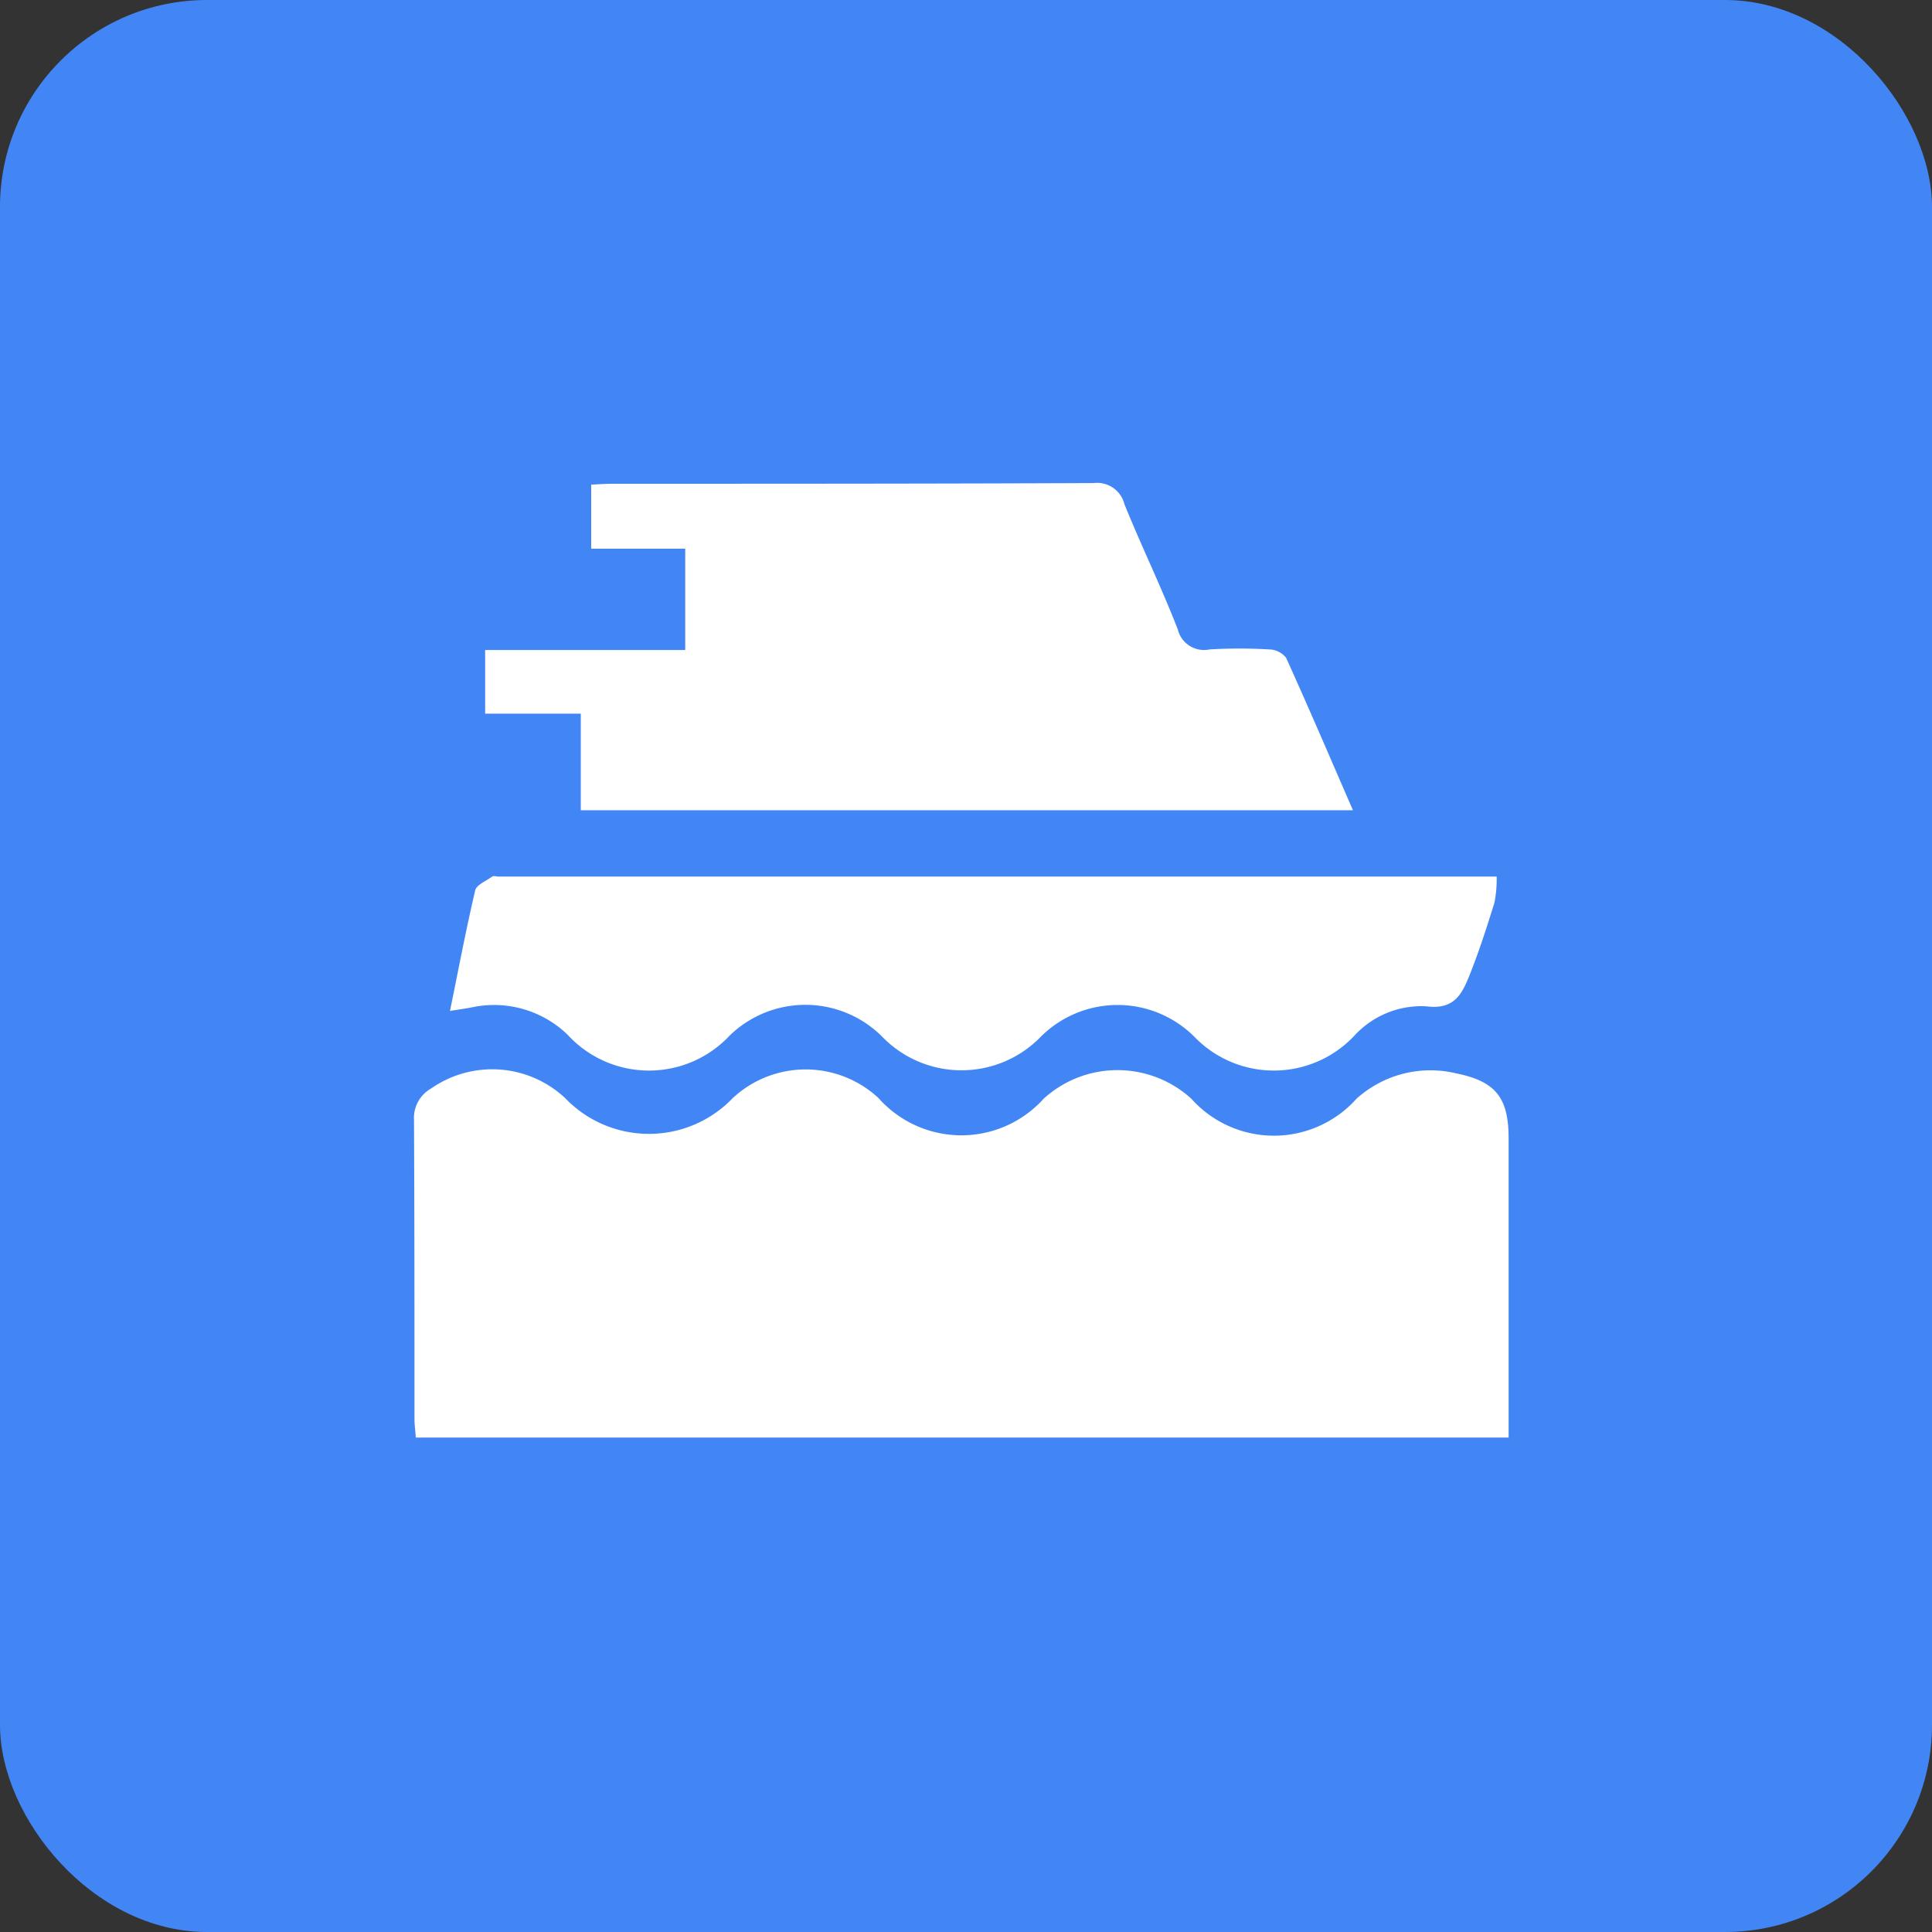 <svg xmlns="http://www.w3.org/2000/svg" width="28" height="28" viewBox="0 0 28 28">
  <rect x="0" y="0" width="28" height="28" fill="#333333" stroke="none"/>
  <g id="blue-icon" transform="translate(-127 -680)">
    <rect id="Rectangle_3253" data-name="Rectangle 3253" width="28" height="28" rx="3" transform="translate(127 680)" fill="#4286f5"/>
    <g id="Group_6065" data-name="Group 6065" transform="translate(133 687)">
      <path id="Path_4657" data-name="Path 4657" d="M15.865,19.17H.026c-.006-.094-.019-.182-.019-.27,0-1.444,0-2.889-.007-4.333a.488.488,0,0,1,.247-.455,1.547,1.547,0,0,1,1.943.138,1.682,1.682,0,0,0,2.43,0,1.551,1.551,0,0,1,2.112,0,1.606,1.606,0,0,0,2.393.01,1.588,1.588,0,0,1,2.141,0,1.605,1.605,0,0,0,2.393,0,1.6,1.6,0,0,1,1.441-.369c.58.117.764.355.764.946v4.34Z" transform="translate(0 -5.336)" fill="#fff"/>
      <path id="Path_4658" data-name="Path 4658" d="M2.686,7.864v-1.4H1.3V5.542H4.2V4.073H2.837V3.145c.111-.006.212-.013.313-.013,2.323,0,4.645,0,6.967-.01a.408.408,0,0,1,.448.306c.247.61.535,1.2.774,1.816a.39.39,0,0,0,.459.289,7.353,7.353,0,0,1,.867,0,.32.32,0,0,1,.243.121c.326.719.637,1.446.969,2.21Z" transform="translate(-0.269 -3.121)" fill="#fff"/>
      <path id="Path_4659" data-name="Path 4659" d="M.656,12.266c.124-.608.233-1.184.367-1.755.018-.08.158-.136.246-.2.021-.015.06,0,.091,0H15.827a1.782,1.782,0,0,1-.032.377c-.113.363-.229.725-.371,1.076-.107.265-.225.48-.622.427a1.316,1.316,0,0,0-1.03.418,1.6,1.6,0,0,1-2.325.025,1.575,1.575,0,0,0-2.229,0,1.6,1.6,0,0,1-2.3-.006,1.574,1.574,0,0,0-2.207-.013,1.6,1.6,0,0,1-2.349-.012,1.533,1.533,0,0,0-1.371-.4c-.1.02-.209.035-.332.055" transform="translate(-0.136 -4.607)" fill="#fff"/>
    </g>
  </g>
</svg>
